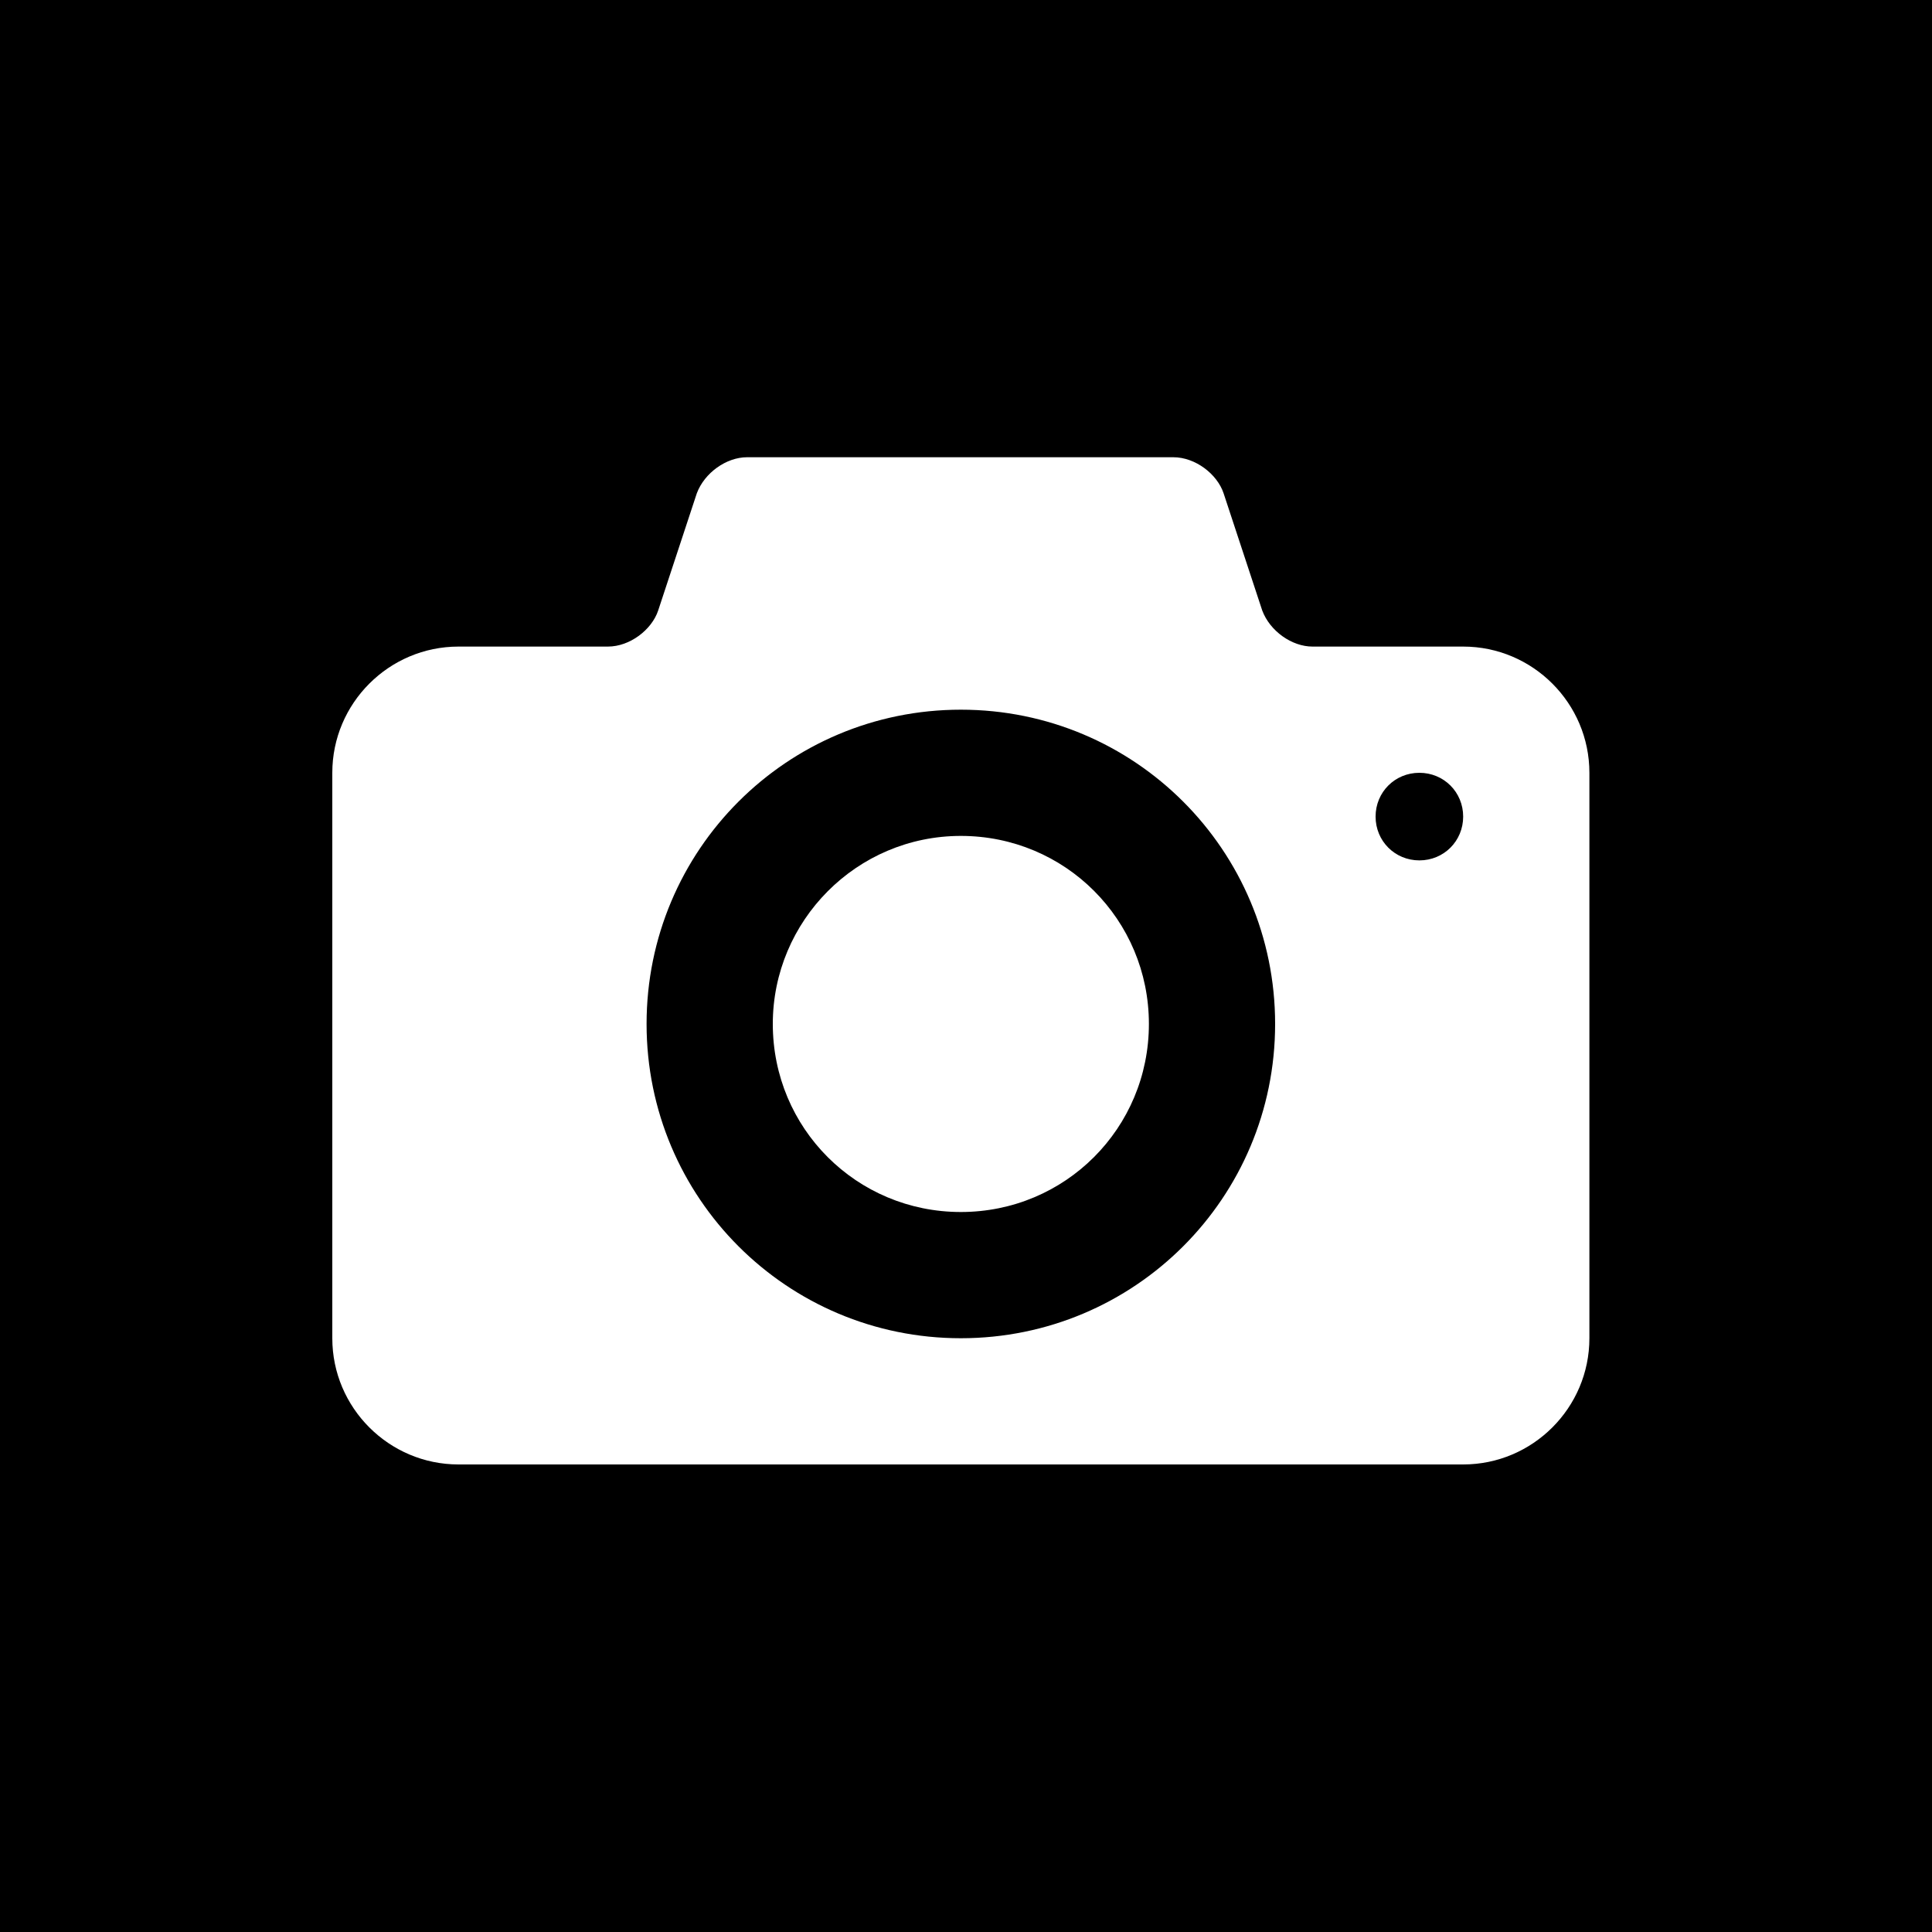<?xml version="1.0" encoding="UTF-8" standalone="no"?>
<svg width="150px" height="150px" viewBox="0 0 150 150" version="1.1" xmlns="http://www.w3.org/2000/svg" xmlns:xlink="http://www.w3.org/1999/xlink" xmlns:sketch="http://www.bohemiancoding.com/sketch/ns">
    <!-- Generator: Sketch 3.0.3 (7892) - http://www.bohemiancoding.com/sketch -->
    <title>icona_gallery</title>
    <desc>Created with Sketch.</desc>
    <defs></defs>
    <g id="Page-1" stroke="none" stroke-width="1" fill="none" fill-rule="evenodd" sketch:type="MSPage">
        <g id="icona_gallery" sketch:type="MSLayerGroup">
            <rect id="Rectangle-path" fill="#000000" sketch:type="MSShapeGroup" x="0" y="0" width="150" height="150"></rect>
            <path d="M74.6,64.9 C66.5,64.9 60,71.5 60,79.5 C60,87.6 66.5,94.1 74.6,94.1 C82.7,94.1 89.2,87.6 89.2,79.5 C89.2,71.4 82.7,64.9 74.6,64.9 L74.6,64.9 Z M113.6,50.2 L101.9,50.2 C100.3,50.2 98.6,49 98,47.4 L95,38.3 C94.5,36.8 92.8,35.5 91.1,35.5 L58,35.5 C56.4,35.5 54.7,36.7 54.1,38.3 L51.1,47.4 C50.6,48.9 48.9,50.2 47.2,50.2 L35.6,50.2 C30.2,50.2 25.8,54.6 25.8,60 L25.8,103.9 C25.8,109.3 30.2,113.7 35.6,113.7 L113.6,113.7 C119,113.7 123.4,109.3 123.4,103.9 L123.4,60 C123.4,54.6 119,50.2 113.6,50.2 L113.6,50.2 Z M74.6,103.9 C61.1,103.9 50.2,93 50.2,79.5 C50.2,66 61.1,55.1 74.6,55.1 C88.1,55.1 99,66 99,79.5 C99,93 88.1,103.9 74.6,103.9 L74.6,103.9 Z M110.2,66.8 C108.3,66.8 106.8,65.3 106.8,63.4 C106.8,61.5 108.3,60 110.2,60 C112.1,60 113.6,61.5 113.6,63.4 C113.6,65.3 112.1,66.8 110.2,66.8 L110.2,66.8 Z" id="Shape" fill="#FFFFFF" sketch:type="MSShapeGroup"></path>
        </g>
    </g>
</svg>
